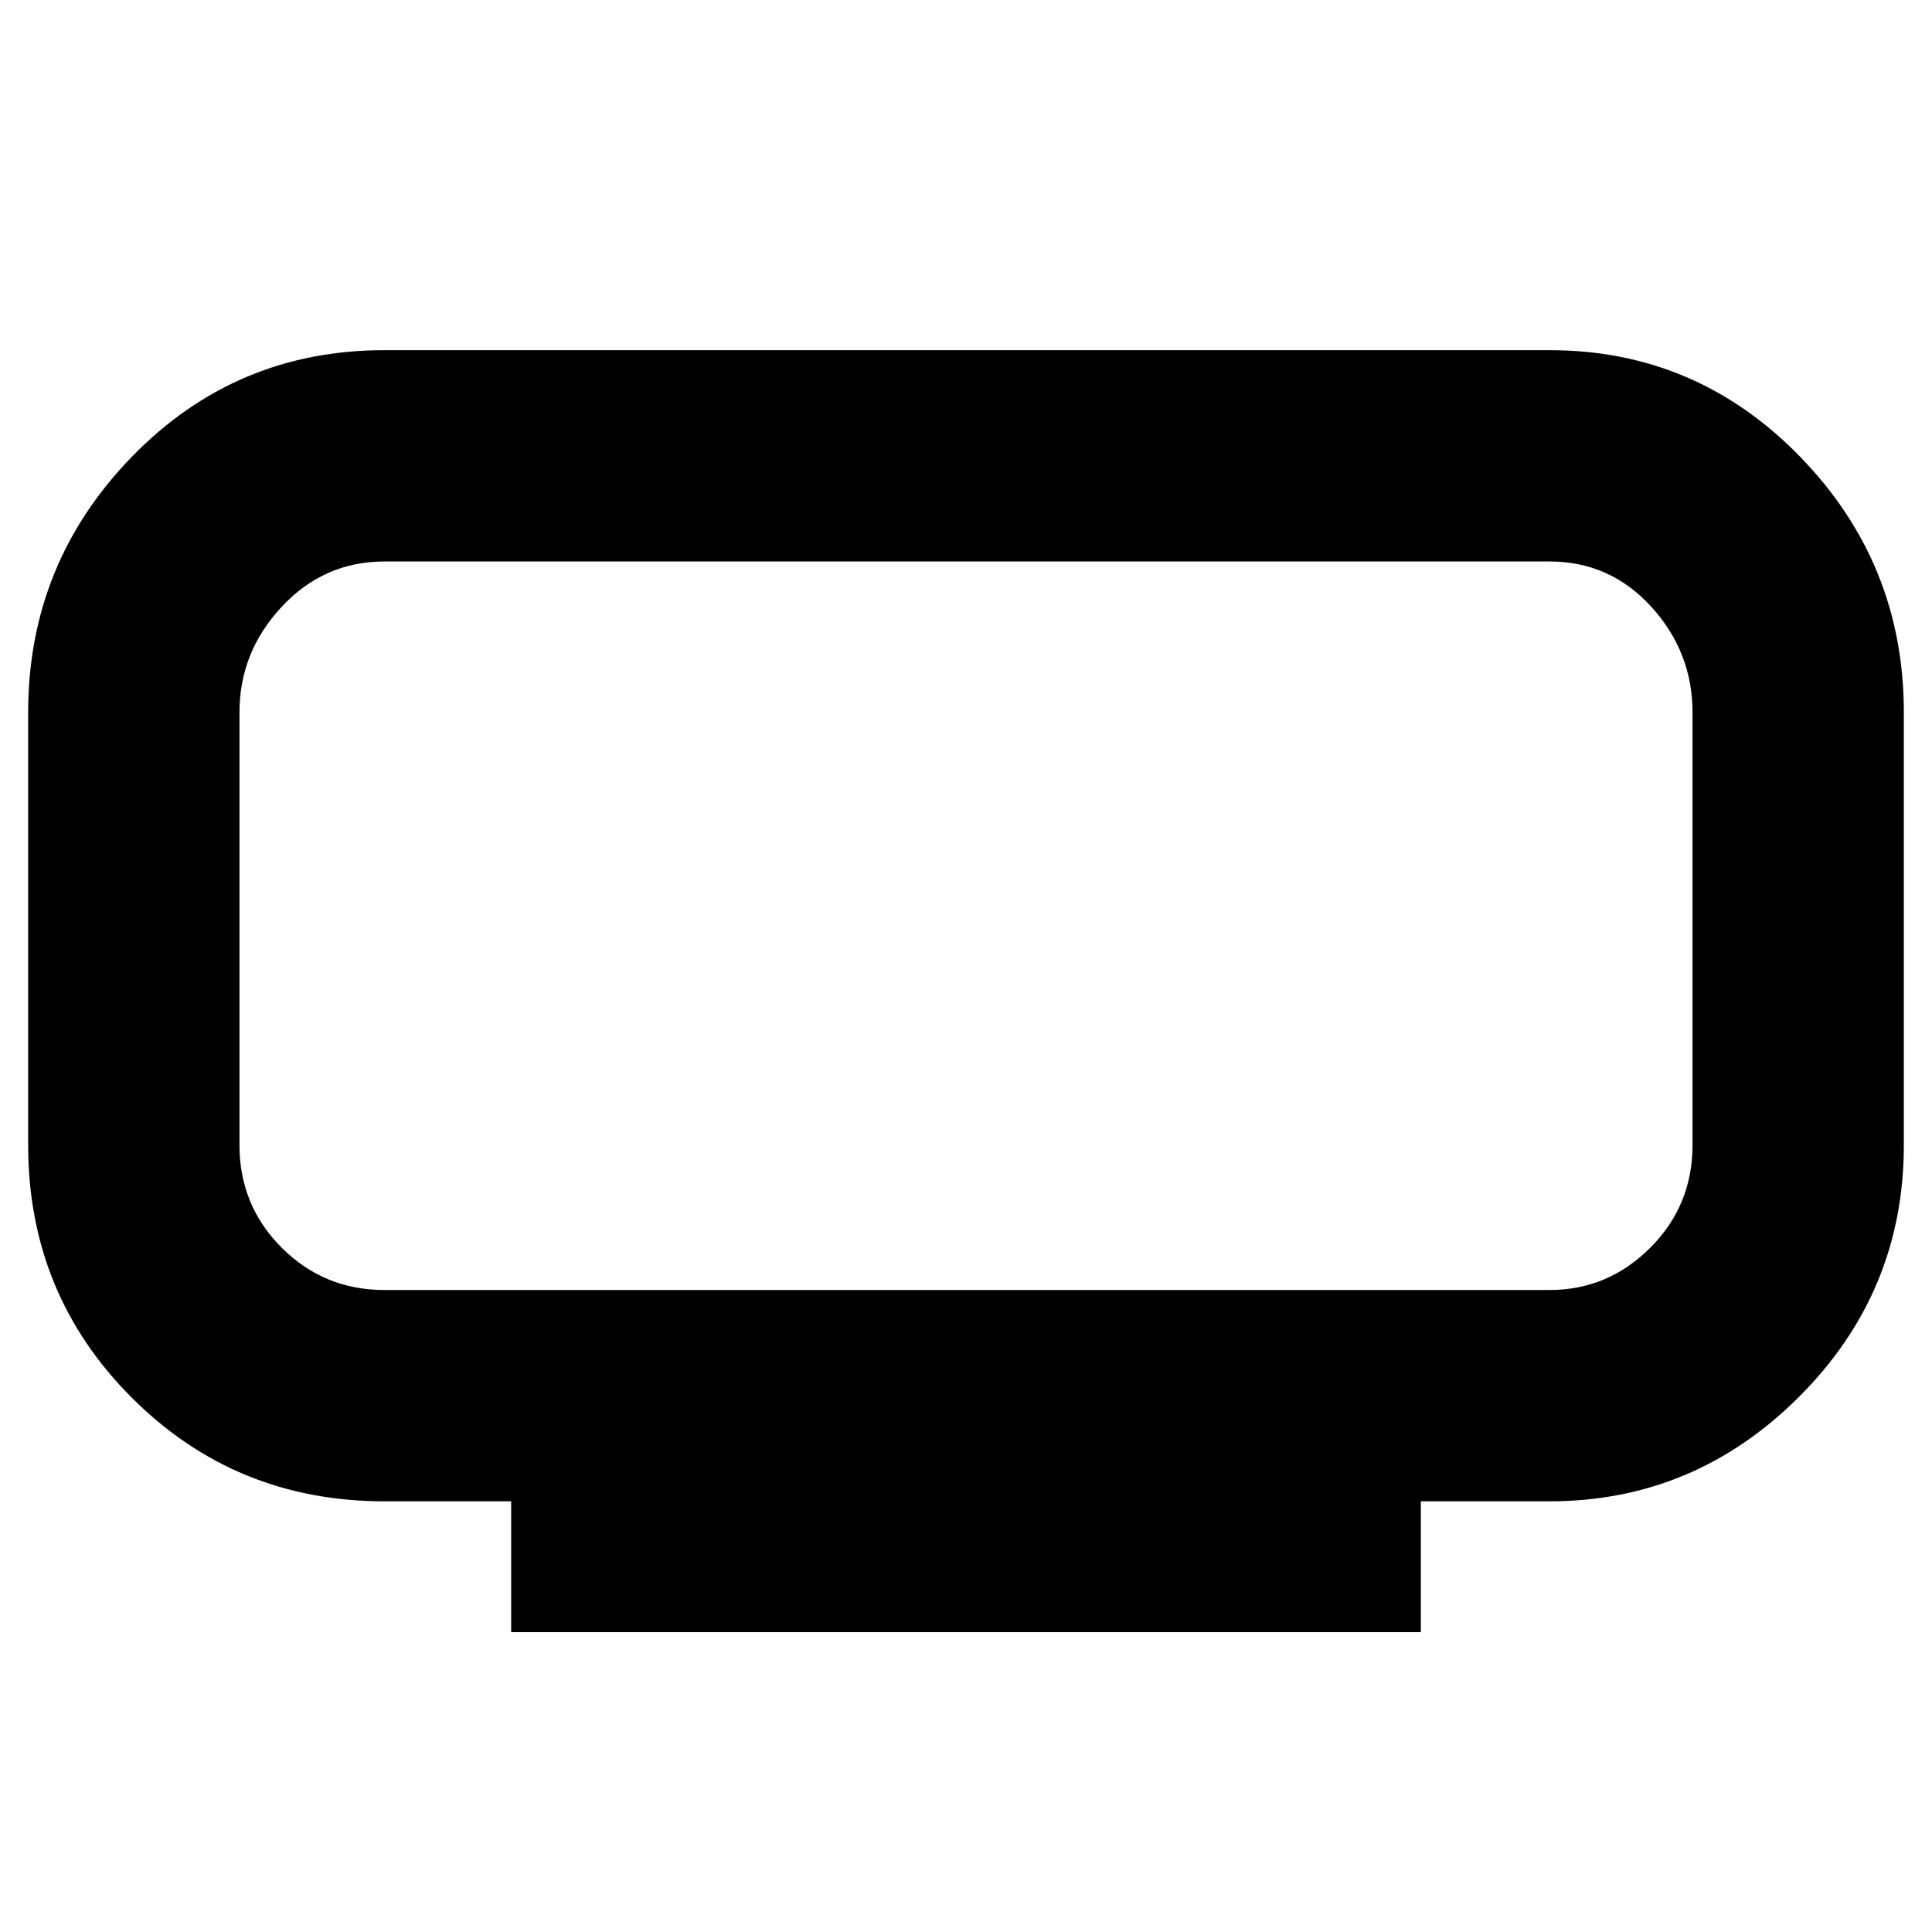 <svg xmlns="http://www.w3.org/2000/svg" height="40" width="40"><path d="M10.583 33.792v-2.709H7.958q-3.083 0-5.229-2.145-2.146-2.146-2.146-5.23V14.75q0-3.083 2.146-5.292Q4.875 7.25 7.958 7.25h24.125q3.042 0 5.188 2.208 2.146 2.209 2.146 5.292v8.958q0 3.042-2.167 5.209-2.167 2.166-5.167 2.166h-2.666v2.709ZM4.958 11.625v15.083-15.083Zm3 15.083h24.125q1.209 0 2.084-.875t.875-2.125V14.75q0-1.25-.854-2.188-.855-.937-2.105-.937H7.958q-1.25 0-2.125.937-.875.938-.875 2.188v8.958q0 1.25.875 2.125t2.125.875Z"/></svg>
